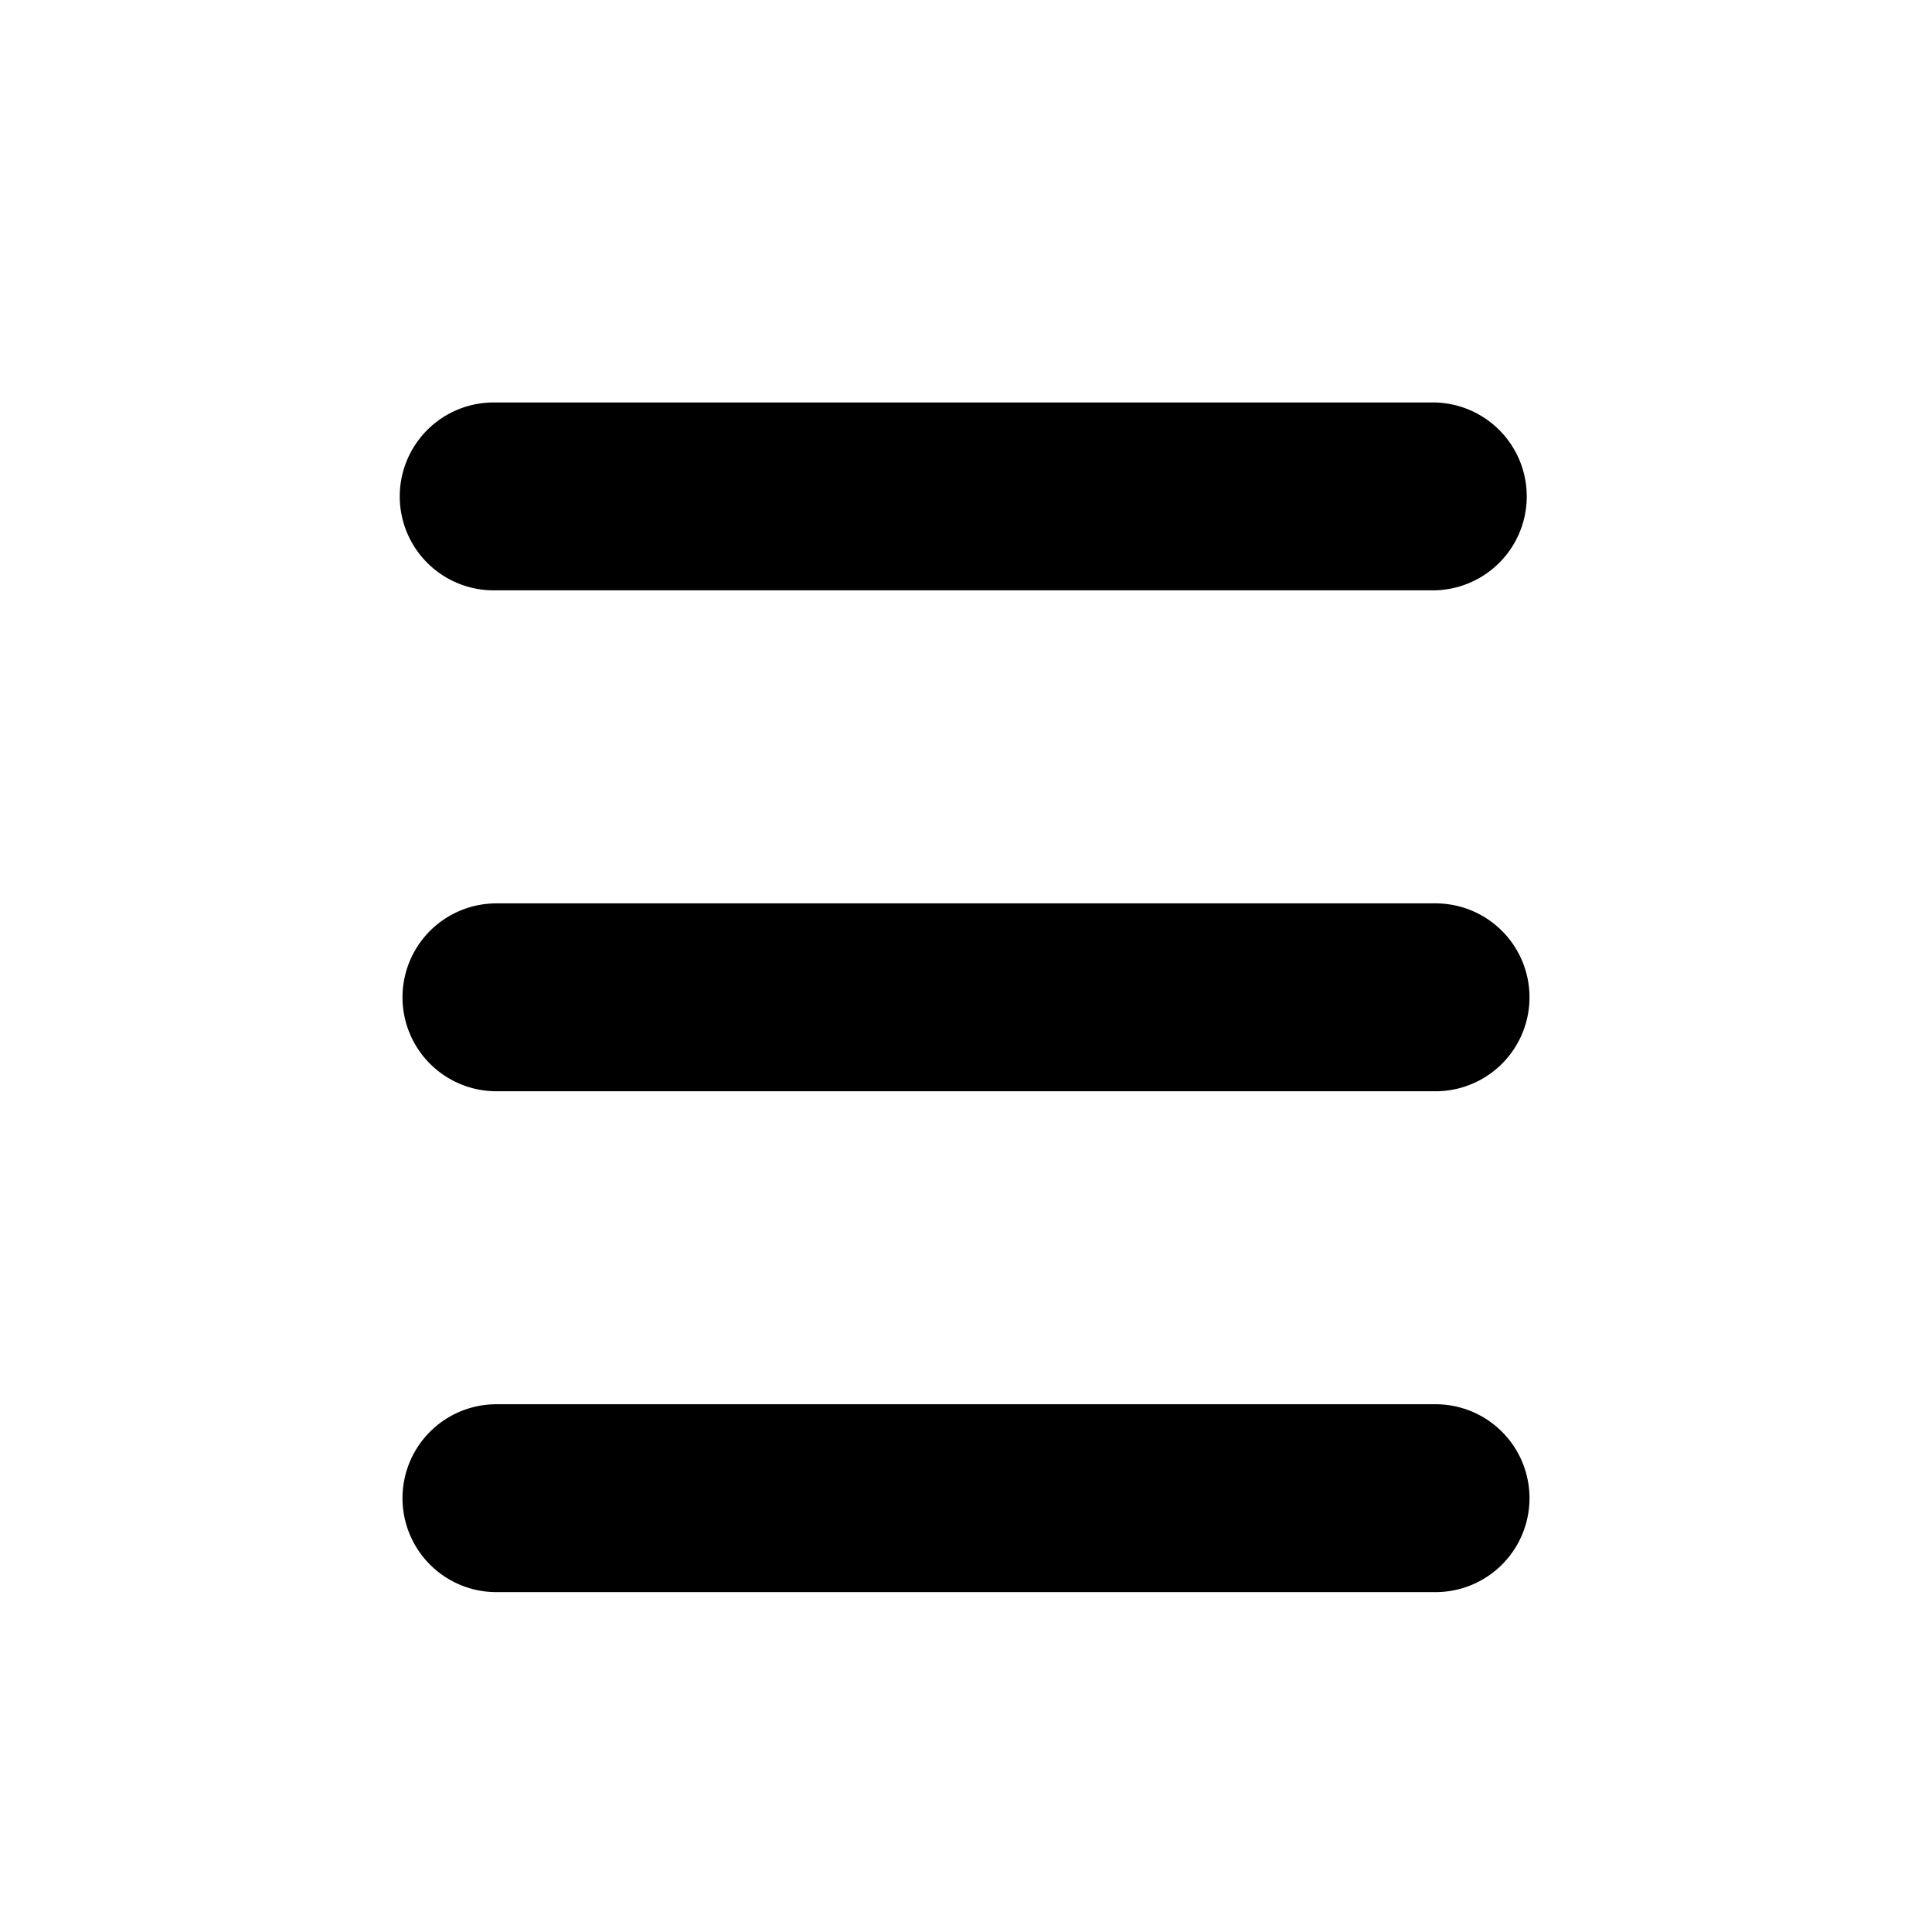 <svg xmlns="http://www.w3.org/2000/svg" width="24" height="24" viewBox="0 0 24 24">
    <path fill="#000" fill-rule="evenodd" d="M6.167 5h11.666a1.167 1.167 0 0 1 0 2.333H6.167a1.167 1.167 0 1 1 0-2.333zm0 6.222h11.666a1.167 1.167 0 0 1 0 2.334H6.167a1.167 1.167 0 0 1 0-2.334zm0 6.222h11.666a1.167 1.167 0 0 1 0 2.334H6.167a1.167 1.167 0 0 1 0-2.334z"/>
</svg>
